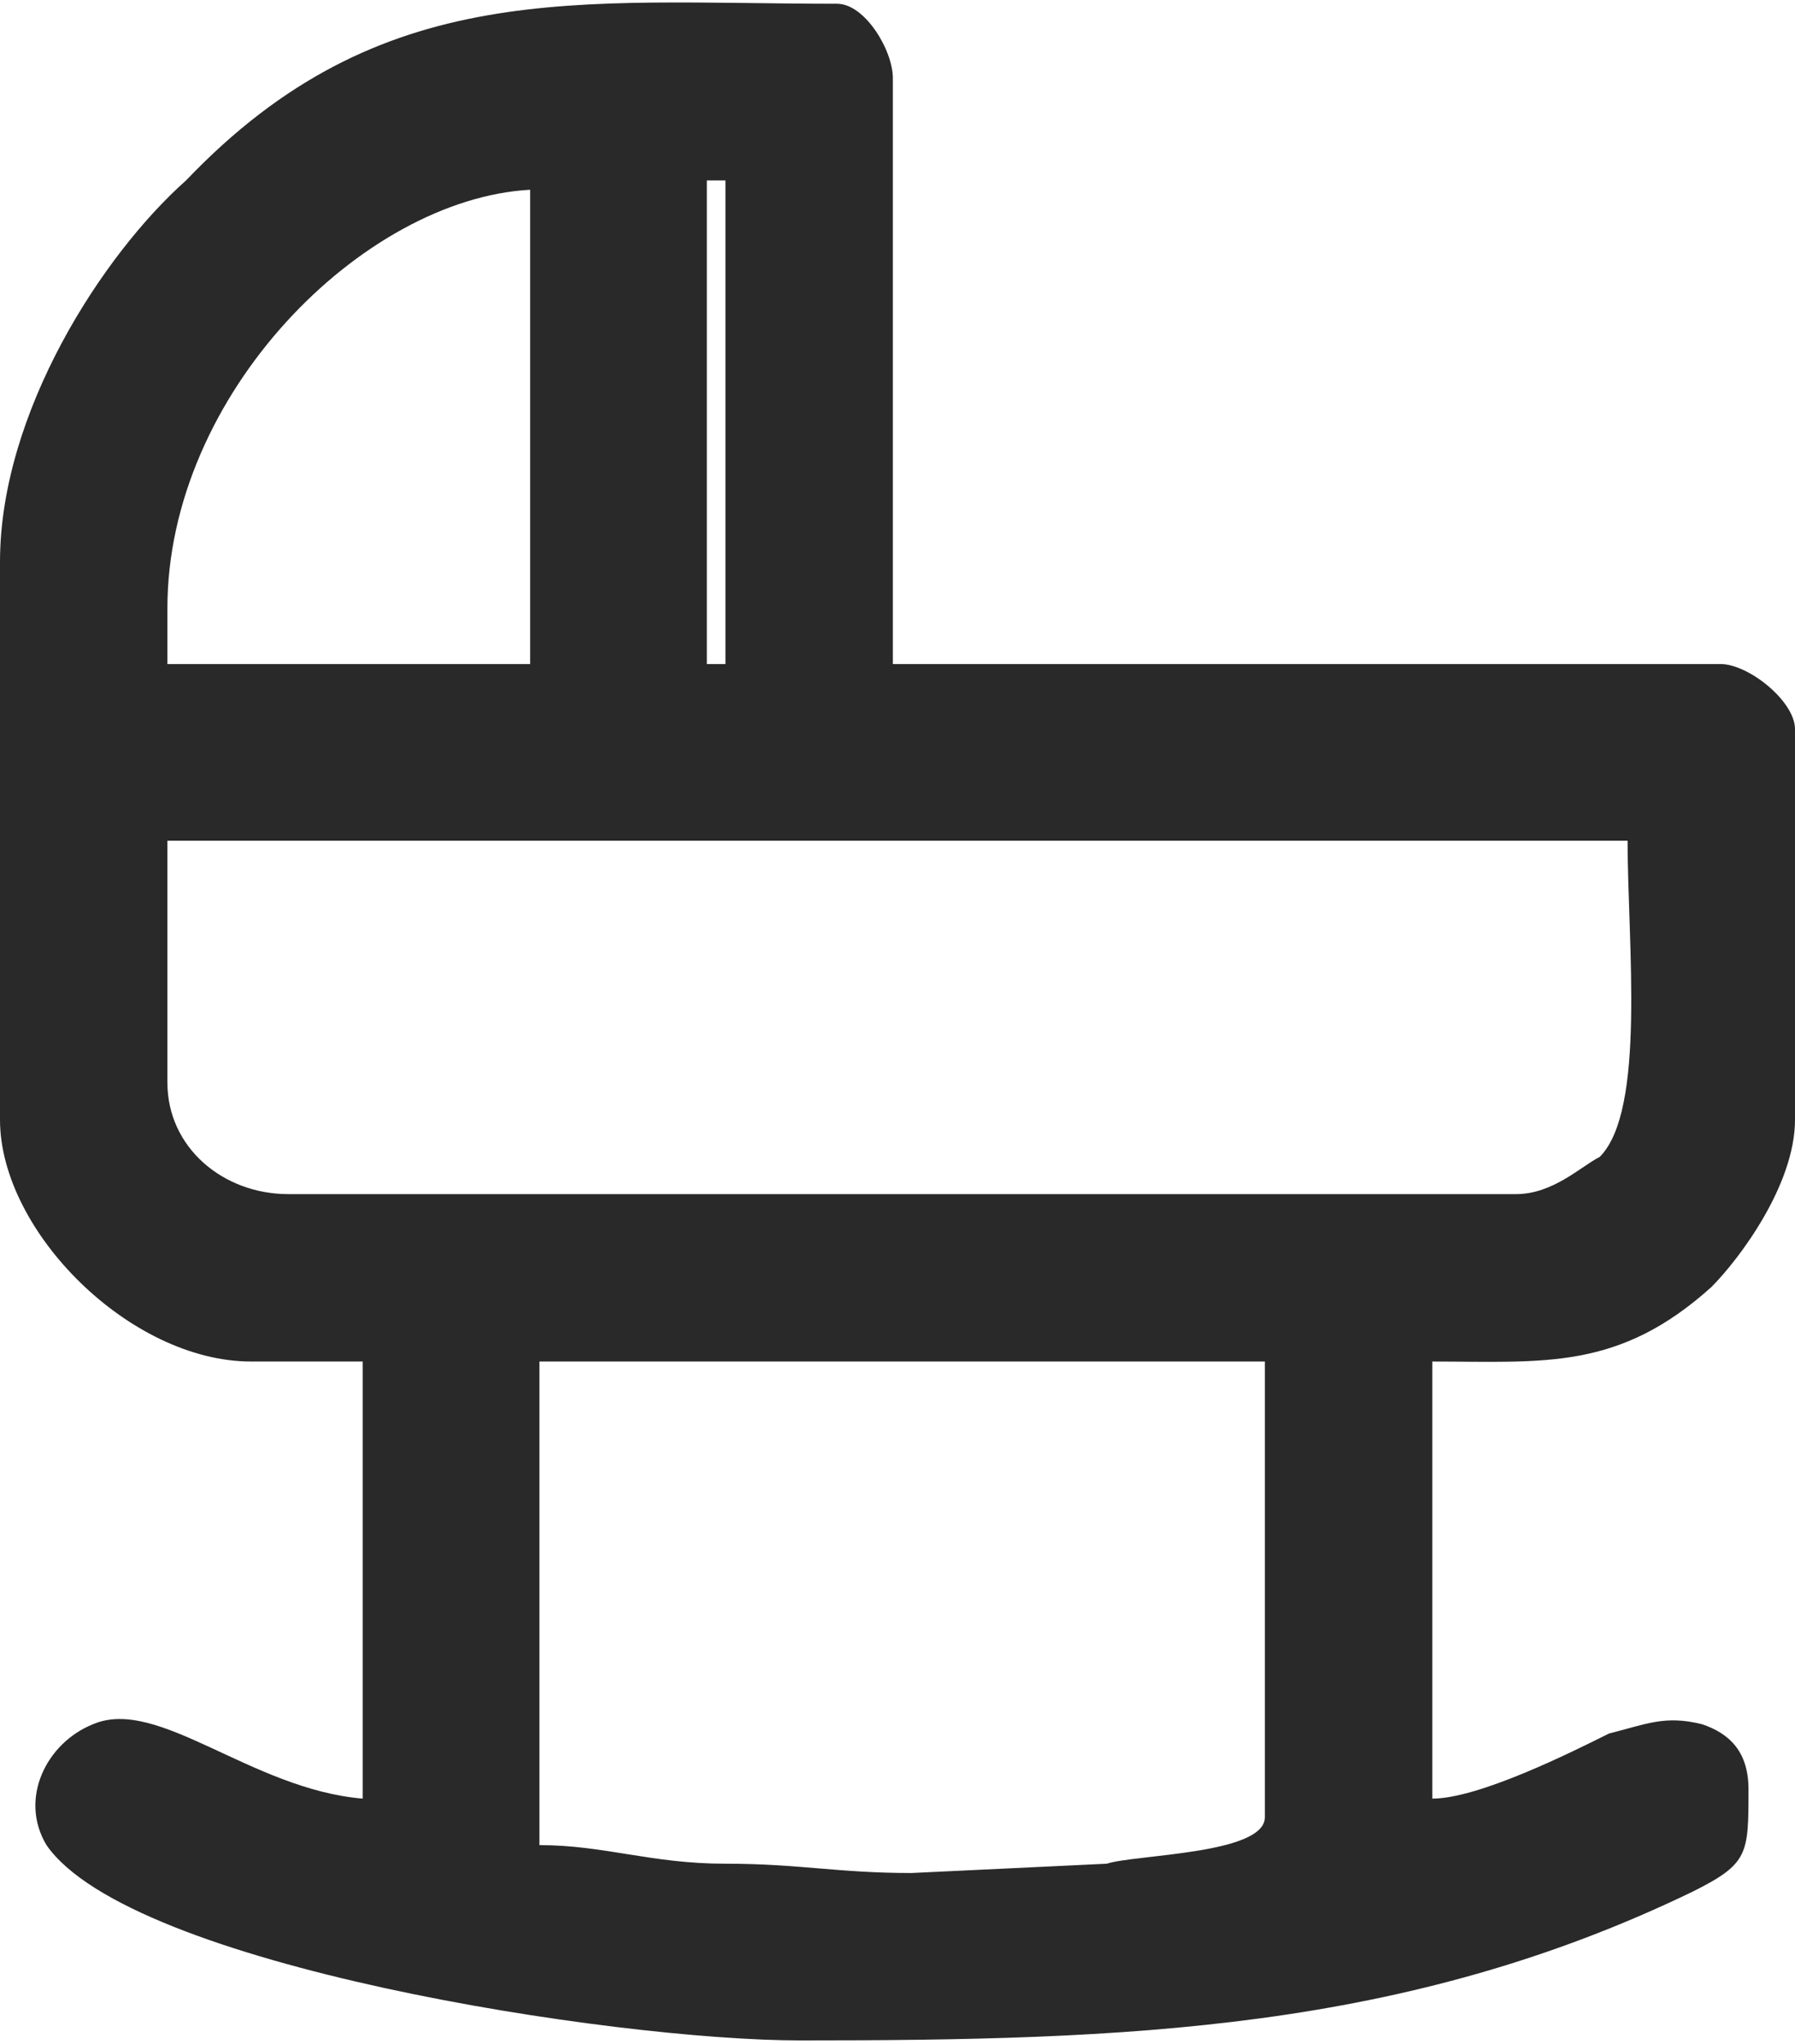 <?xml version="1.0" encoding="UTF-8"?>
<!DOCTYPE svg PUBLIC "-//W3C//DTD SVG 1.0//EN" "http://www.w3.org/TR/2001/REC-SVG-20010904/DTD/svg10.dtd">
<!-- Creator: CorelDRAW 2018 (64 Bit Versão de avaliação) -->
<svg xmlns="http://www.w3.org/2000/svg" xml:space="preserve" width="36px" height="41px" version="1.0" shape-rendering="geometricPrecision" text-rendering="geometricPrecision" image-rendering="optimizeQuality" fill-rule="evenodd" clip-rule="evenodd"
viewBox="0 0 1.93 2.19"
 xmlns:xlink="http://www.w3.org/1999/xlink">
 <g id="Camada_x0020_1">
  <path fill="#292929" d="M0.98 2.01c-0.08,0 -0.12,-0.01 -0.2,-0.01 -0.08,0 -0.13,-0.02 -0.2,-0.02l0 -0.52 0.78 0 0 0.49c0,0.04 -0.14,0.04 -0.17,0.05l-0.21 0.01zm-0.8 -0.85l0 -0.26 1.57 0c0,0.11 0.02,0.29 -0.03,0.34 -0.02,0.01 -0.05,0.04 -0.09,0.04l-1.32 0c-0.07,0 -0.13,-0.05 -0.13,-0.12zm0.58 -0.97l0.02 0 0 0.52 -0.02 0 0 -0.52zm-0.58 0.46c0,-0.23 0.21,-0.44 0.39,-0.45l0 0.51 -0.39 0 0 -0.06zm-0.18 -0.05l0 0.6c0,0.12 0.14,0.26 0.27,0.26l0.12 0 0 0.47c-0.12,-0.01 -0.22,-0.11 -0.29,-0.08 -0.05,0.02 -0.08,0.08 -0.05,0.13 0.09,0.13 0.61,0.21 0.81,0.21 0.35,0 0.65,-0.01 0.96,-0.16 0.06,-0.03 0.06,-0.04 0.06,-0.11 0,-0.04 -0.02,-0.06 -0.05,-0.07 -0.04,-0.01 -0.06,0 -0.1,0.01 -0.04,0.02 -0.14,0.07 -0.19,0.07l0 -0.47c0.12,0 0.2,0.01 0.3,-0.08 0.03,-0.03 0.09,-0.11 0.09,-0.18l0 -0.42c0,-0.03 -0.05,-0.07 -0.08,-0.07l-0.89 0 0 -0.63c0,-0.03 -0.03,-0.08 -0.06,-0.08 -0.28,0 -0.49,-0.03 -0.7,0.19 -0.09,0.08 -0.2,0.25 -0.2,0.41z"/>
 </g>
</svg>
